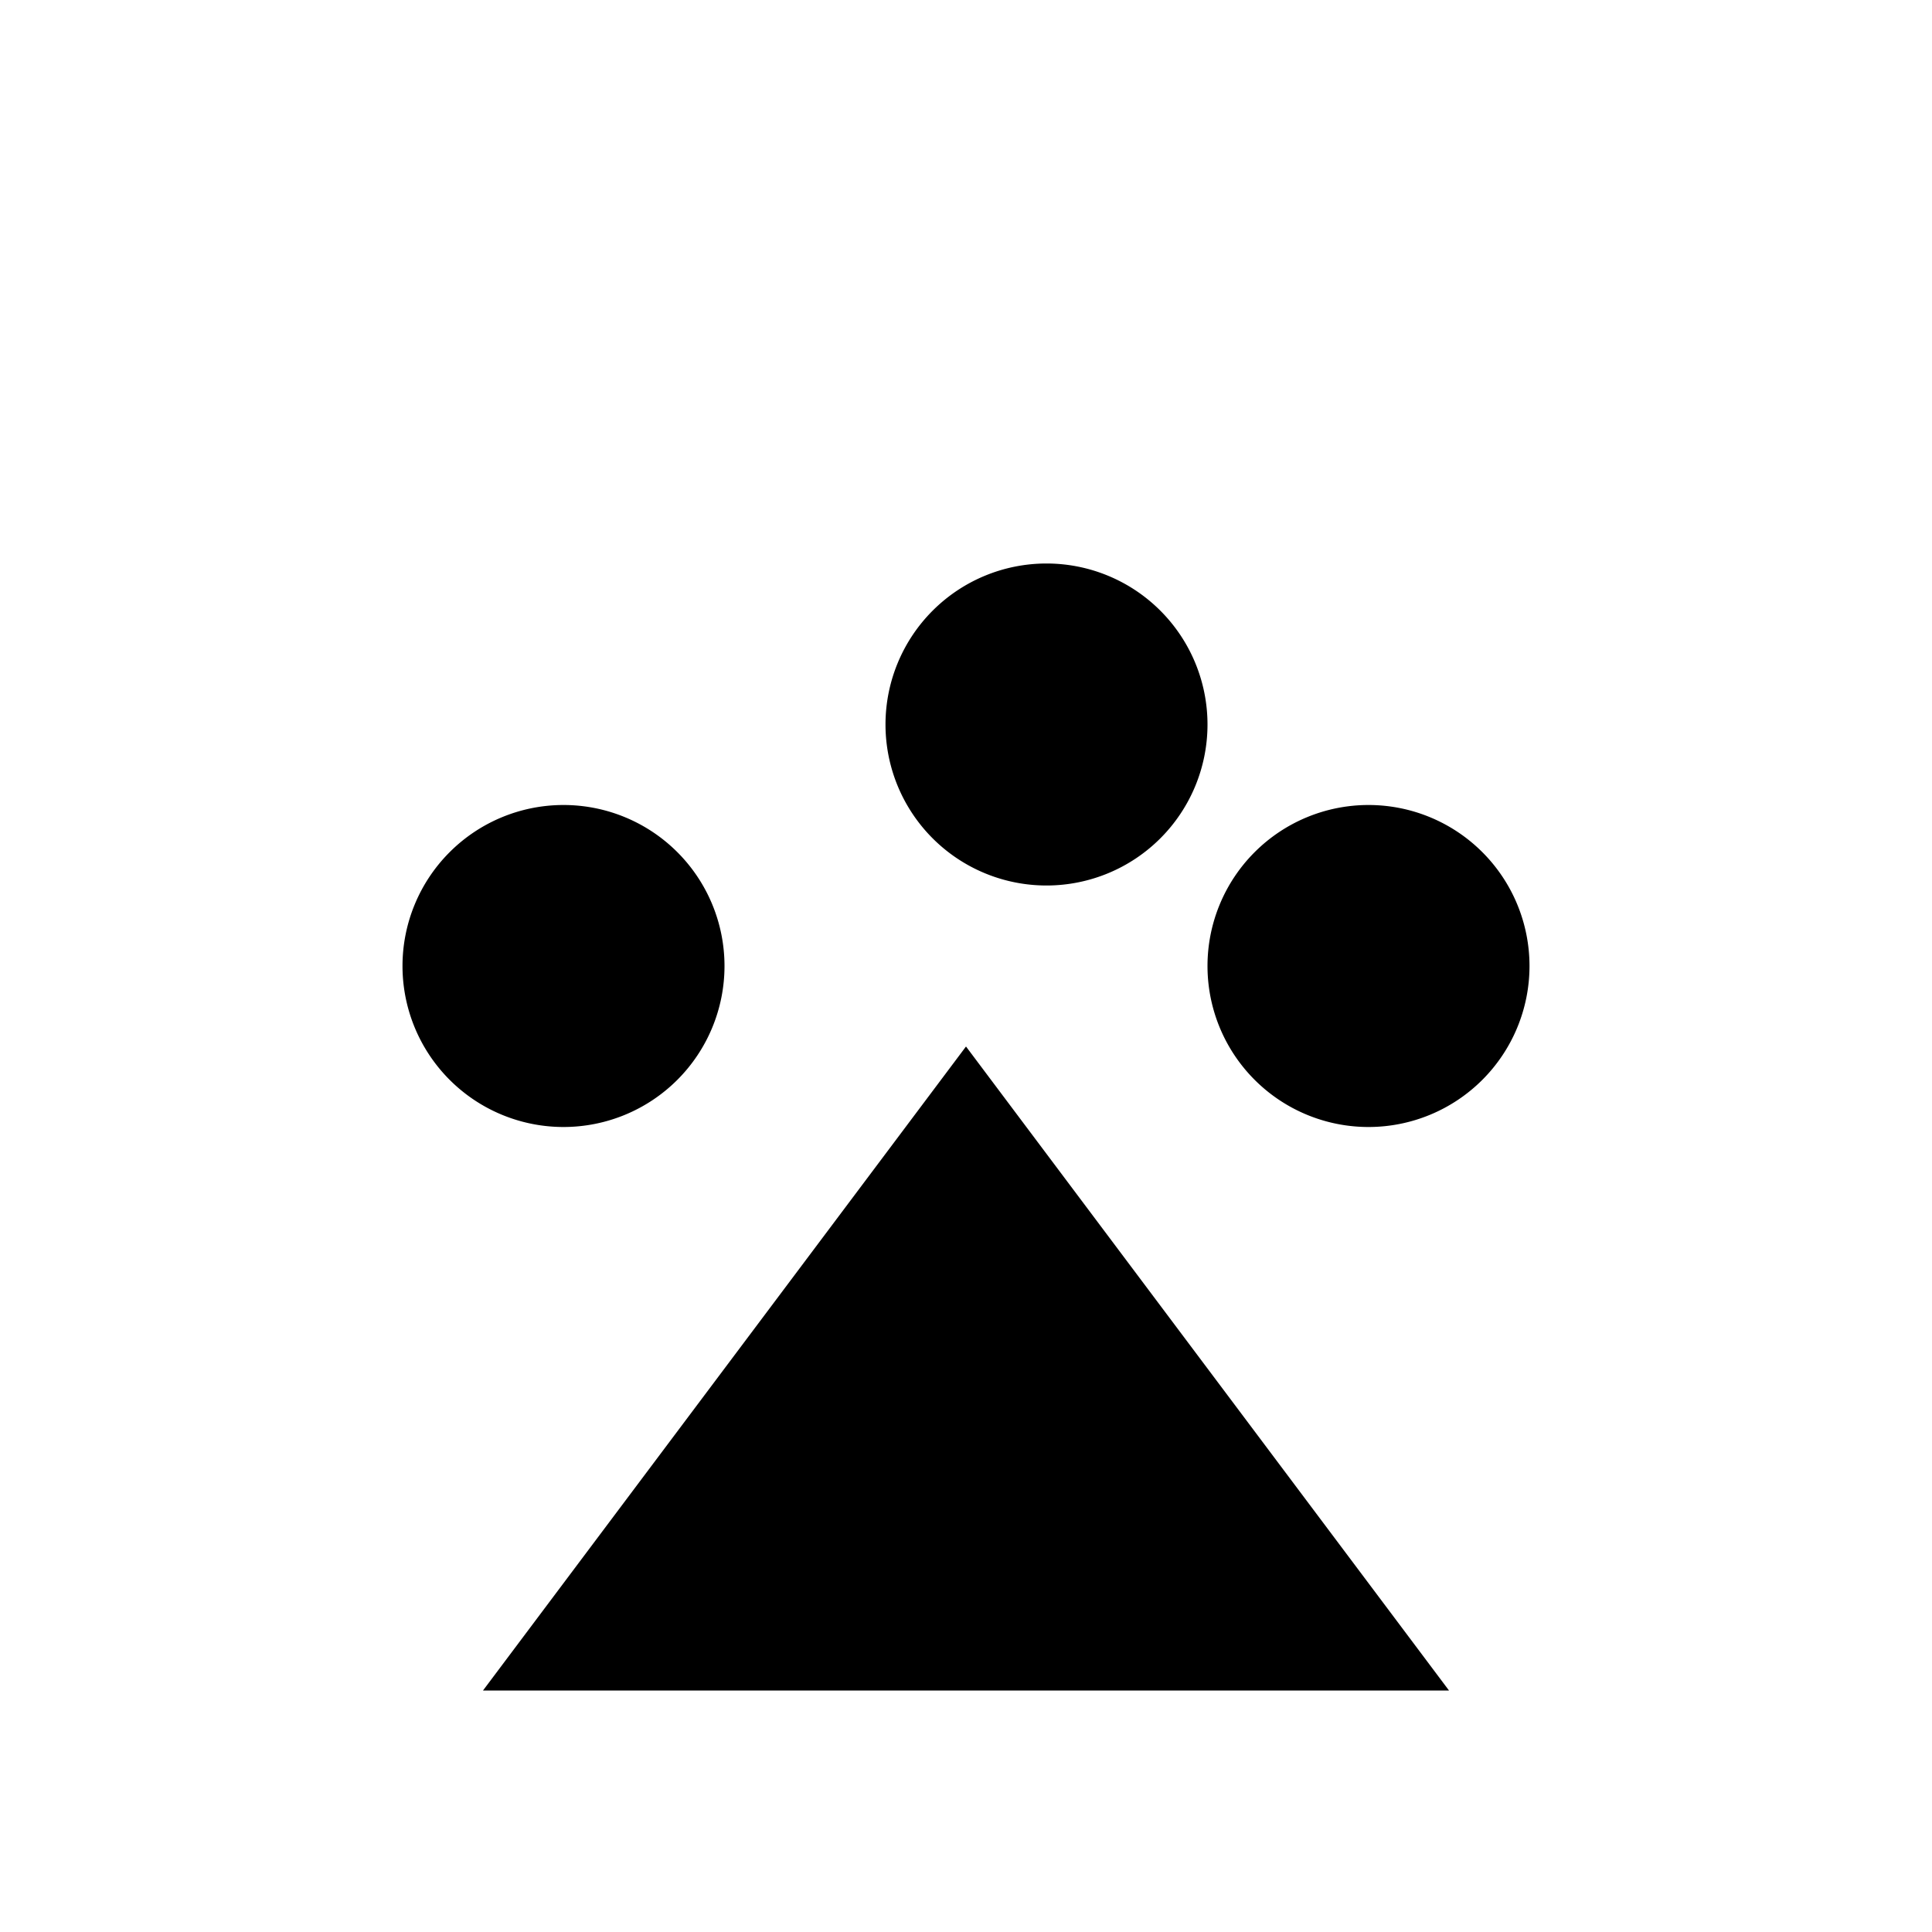 <svg xmlns="http://www.w3.org/2000/svg" class="icon icon-icon-crown" viewBox="0 0 24 24">
  <path d="M0 0h24v24H0z" fill="none"/>
  <path d="M12 13l6 8H6l6-8zm1-2a2 2 0 1 0-2-2 2 2 0 0 0 2 2zM7 14a2 2 0 1 0-2-2 2 2 0 0 0 2 2zm10 0a2 2 0 1 0-2-2 2 2 0 0 0 2 2z"/>
</svg>
